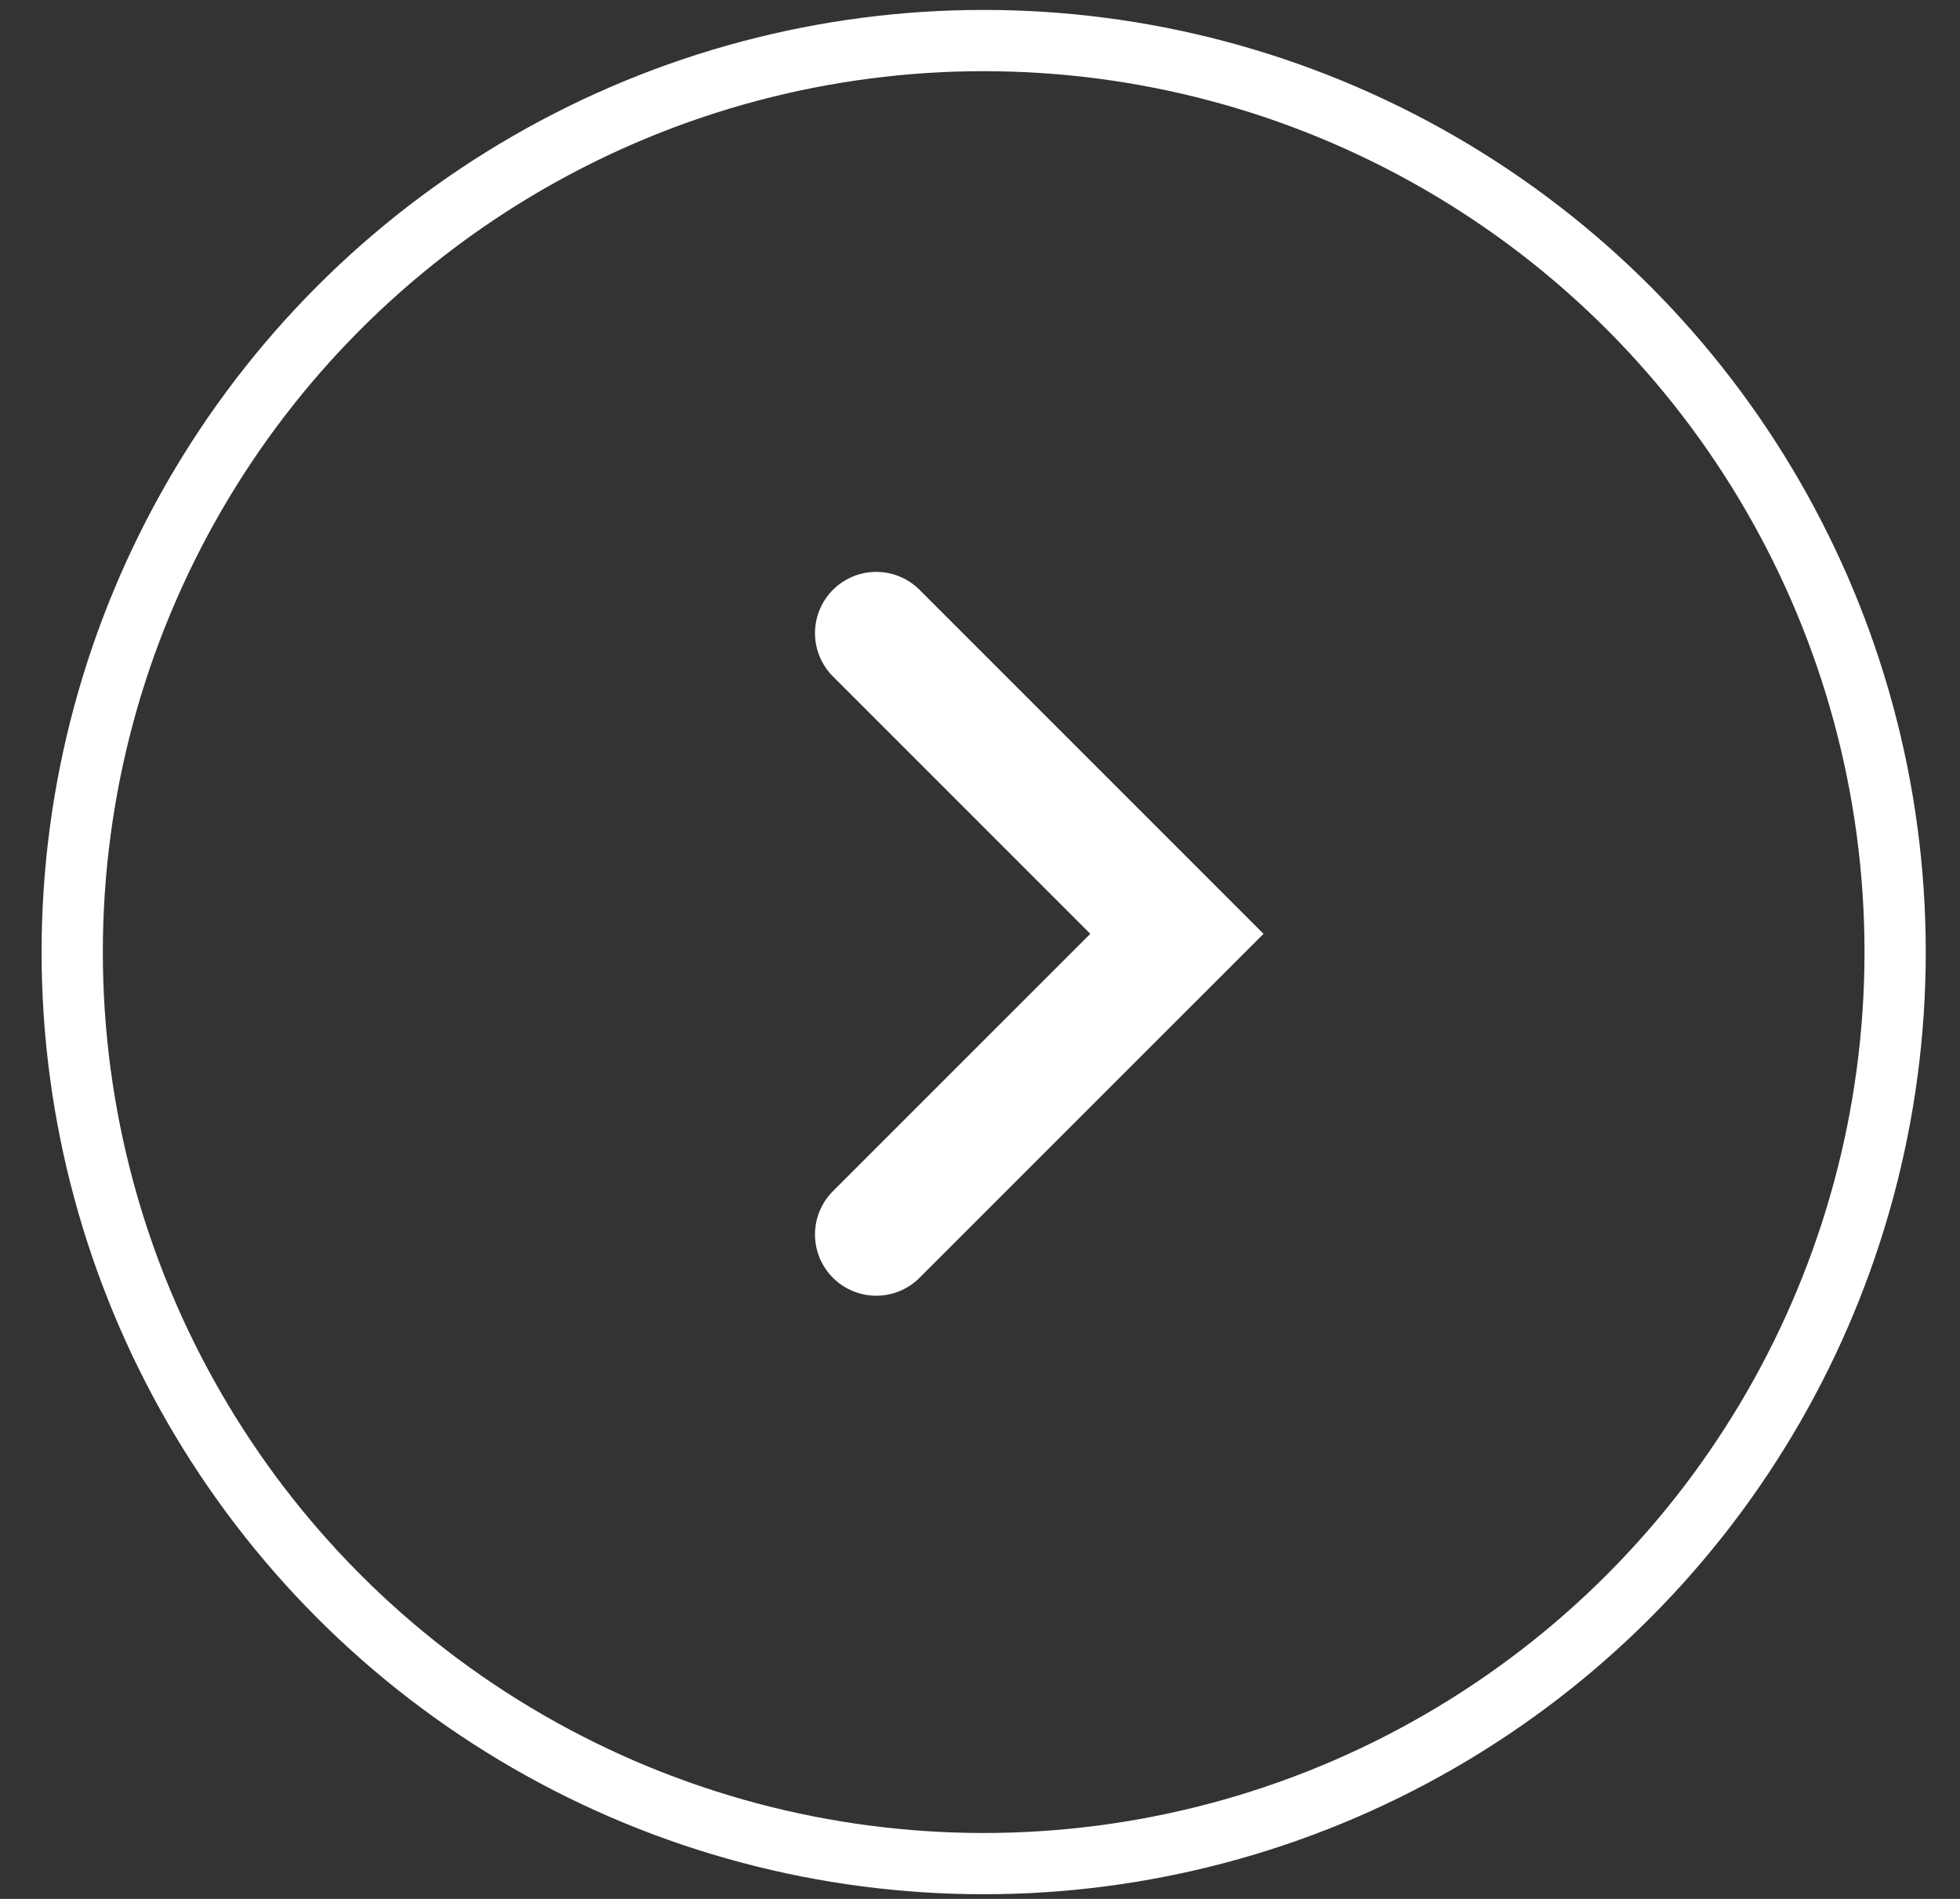 <svg width="32" height="31" viewBox="0 0 32 31" fill="none" xmlns="http://www.w3.org/2000/svg">
<rect x="0" y="0" width="32" height="31" fill="#333333" stroke="none"/>
<circle cx="16.06" cy="15.543" r="14.881" transform="rotate(-180 16.06 15.543)" stroke="white"/>
<path d="M14.306 20.153L19.215 15.245L14.306 10.336" stroke="white" stroke-width="2" stroke-linecap="round"/>
</svg>
